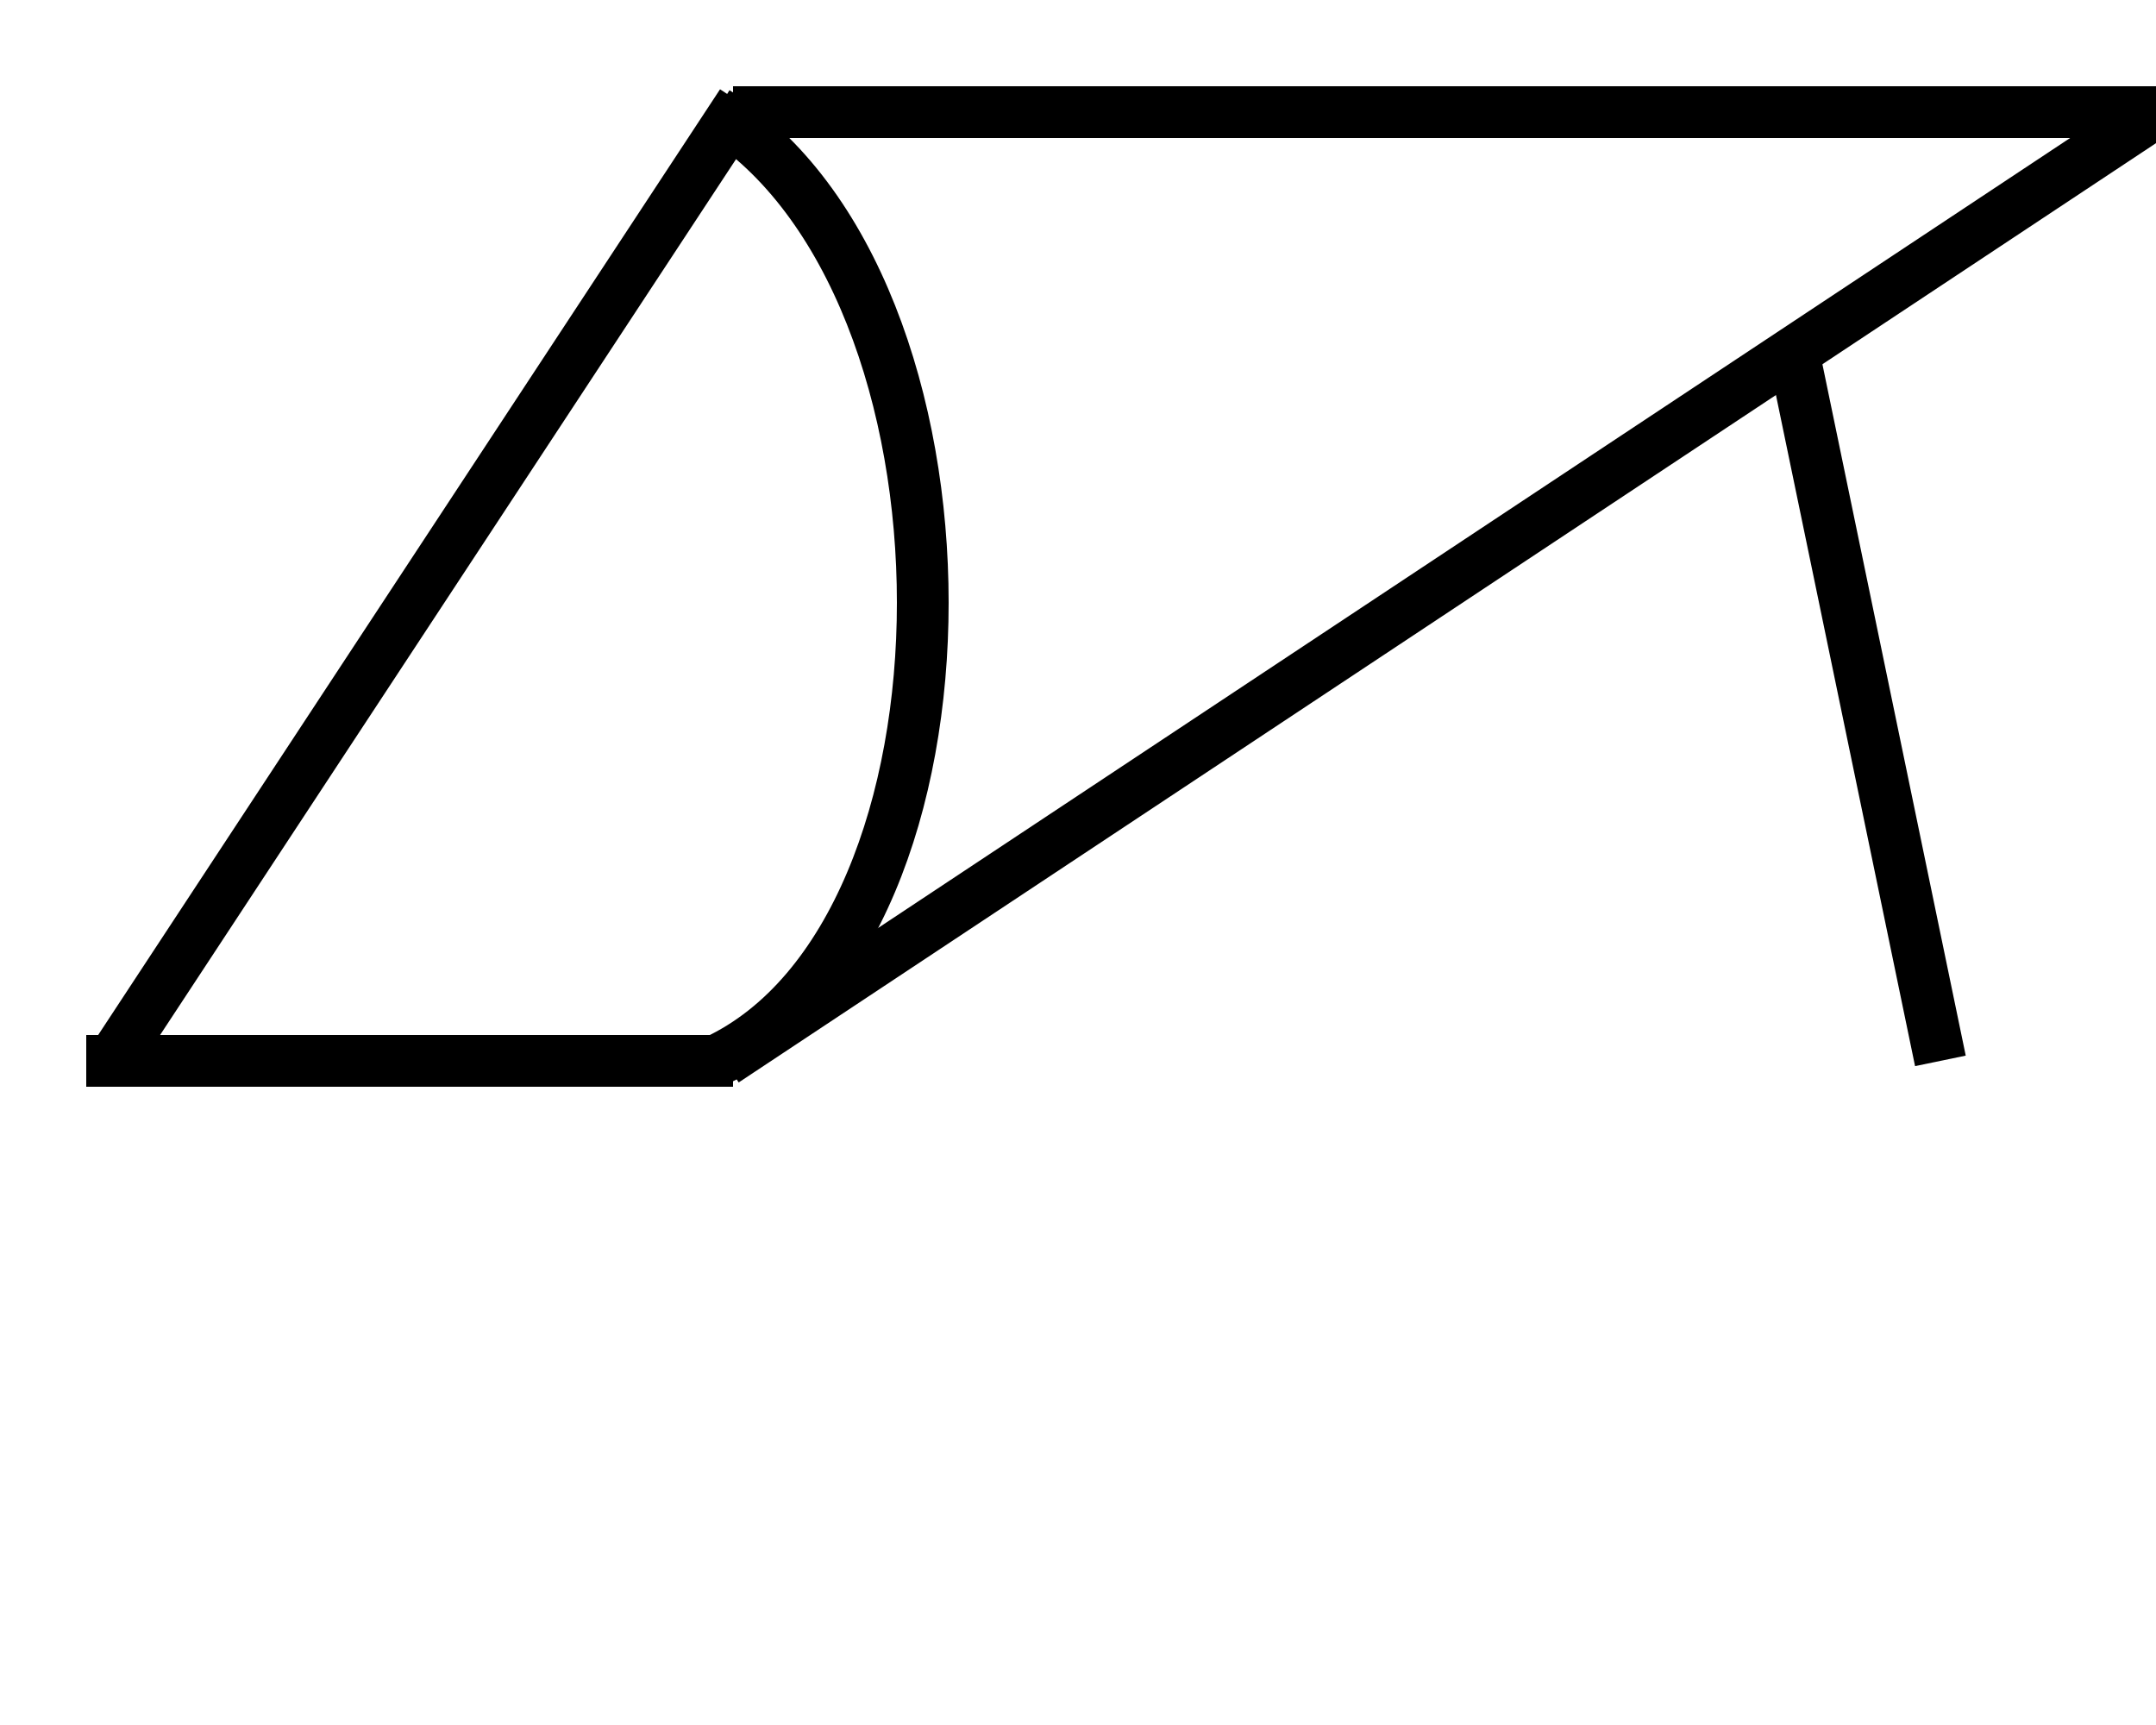 <?xml version="1.0" encoding="utf-8"?>
<svg xmlns="http://www.w3.org/2000/svg" version="1.1" width="250px" height="200px" viewBox="-180 -3 250 200">
  <path d ="M-170 120 L -95 120" fill="none" stroke="#000000" stroke-width="6"/>
  <path d ="M-95 10 L 70 10" fill="none" stroke="#000000" stroke-width="6"/>
  <path d ="M-167 120 L -94 9" fill="none" stroke="#000000" stroke-width="6"/>
  <path d ="M-97 120 C -65 105, -65 30, -97 10" fill="none" stroke="#000000" stroke-width="6"/>
  <path d ="M-96 120 L 70 10" fill="none" stroke="#000000" stroke-width="6"/>
  <path d ="M28 38 L 45 120" fill="none" stroke="#000000" stroke-width="6"/>
</svg>
